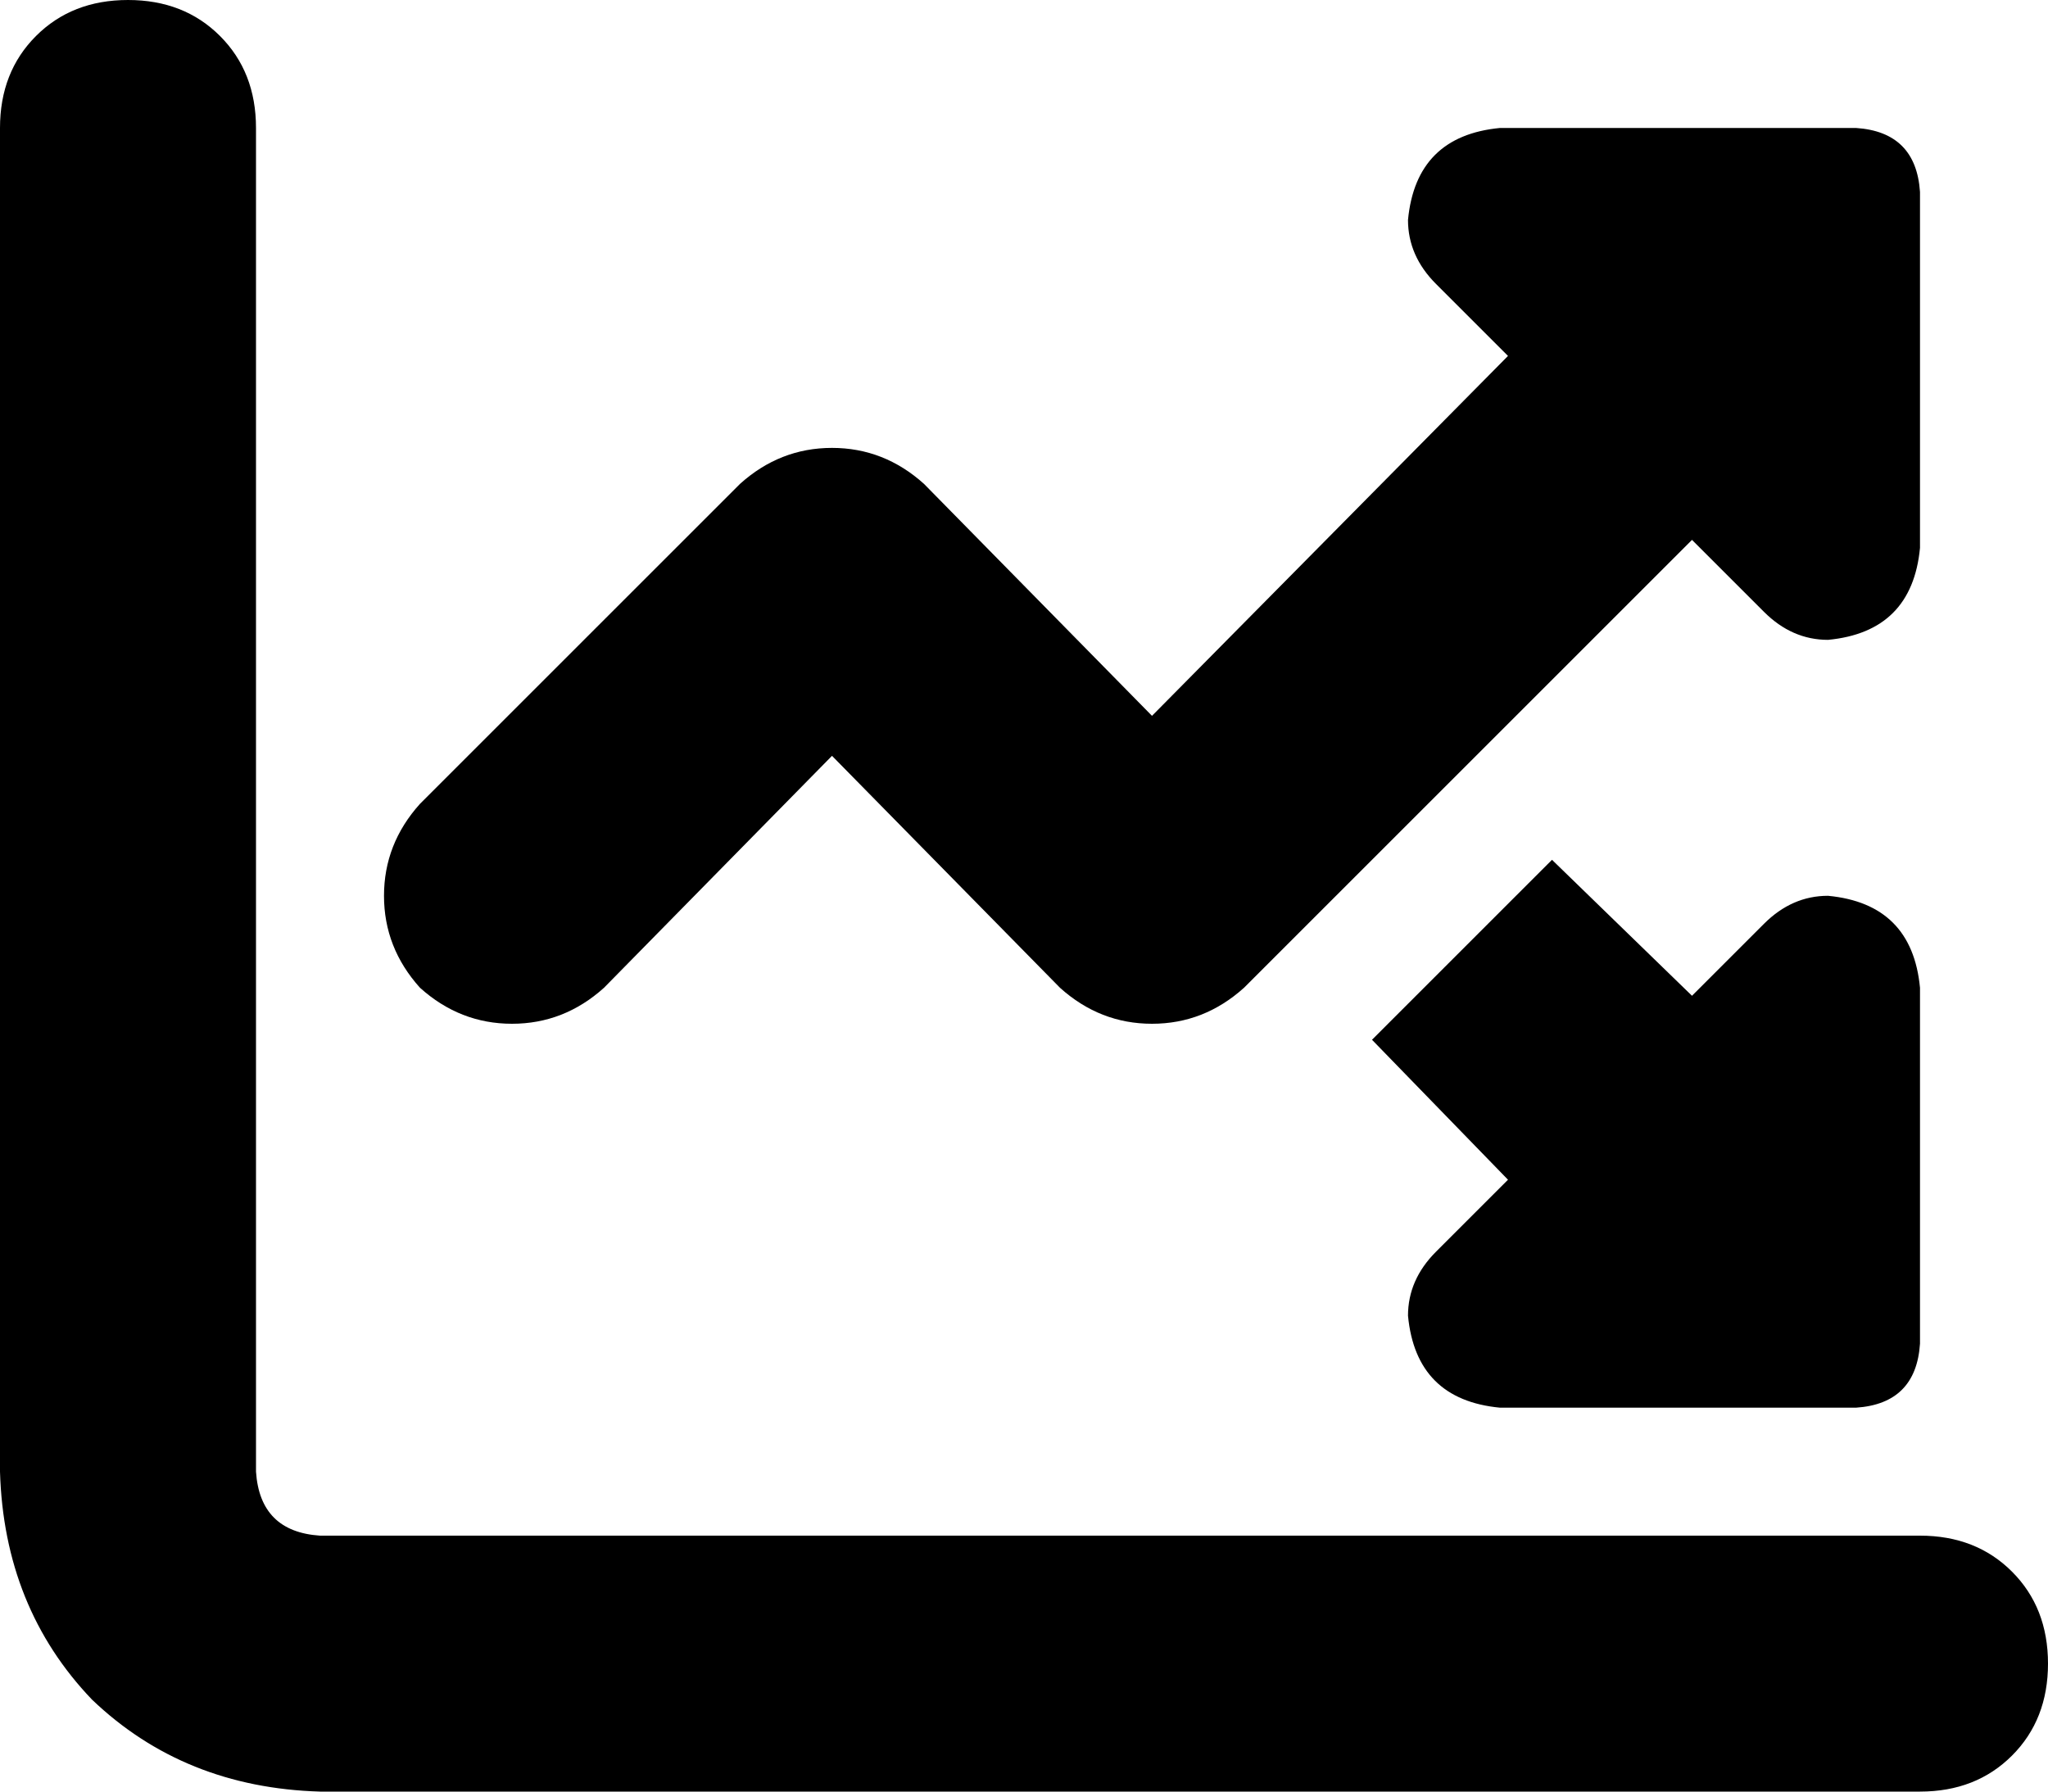 <svg xmlns="http://www.w3.org/2000/svg" viewBox="0 0 512 448">
    <path d="M 64 32 Q 64 18 55 9 L 55 9 Q 46 0 32 0 Q 18 0 9 9 Q 0 18 0 32 L 0 368 Q 1 402 23 425 Q 46 447 80 448 L 480 448 Q 494 448 503 439 Q 512 430 512 416 Q 512 402 503 393 Q 494 384 480 384 L 80 384 Q 65 383 64 368 L 64 32 L 64 32 Z M 377 89 L 288 179 L 231 121 Q 221 112 208 112 Q 195 112 185 121 L 105 201 Q 96 211 96 224 Q 96 237 105 247 Q 115 256 128 256 Q 141 256 151 247 L 208 189 L 265 247 Q 275 256 288 256 Q 301 256 311 247 L 423 135 L 441 153 Q 448 160 457 160 Q 478 158 480 137 L 480 64 L 480 64 L 480 48 Q 479 33 464 32 L 375 32 Q 354 34 352 55 Q 352 64 359 71 L 377 89 L 377 89 Z M 441 231 L 423 249 L 388 215 L 343 260 L 377 295 L 359 313 Q 352 320 352 329 Q 354 350 375 352 L 464 352 Q 479 351 480 336 L 480 247 Q 478 226 457 224 Q 448 224 441 231 L 441 231 Z"/>
</svg>
